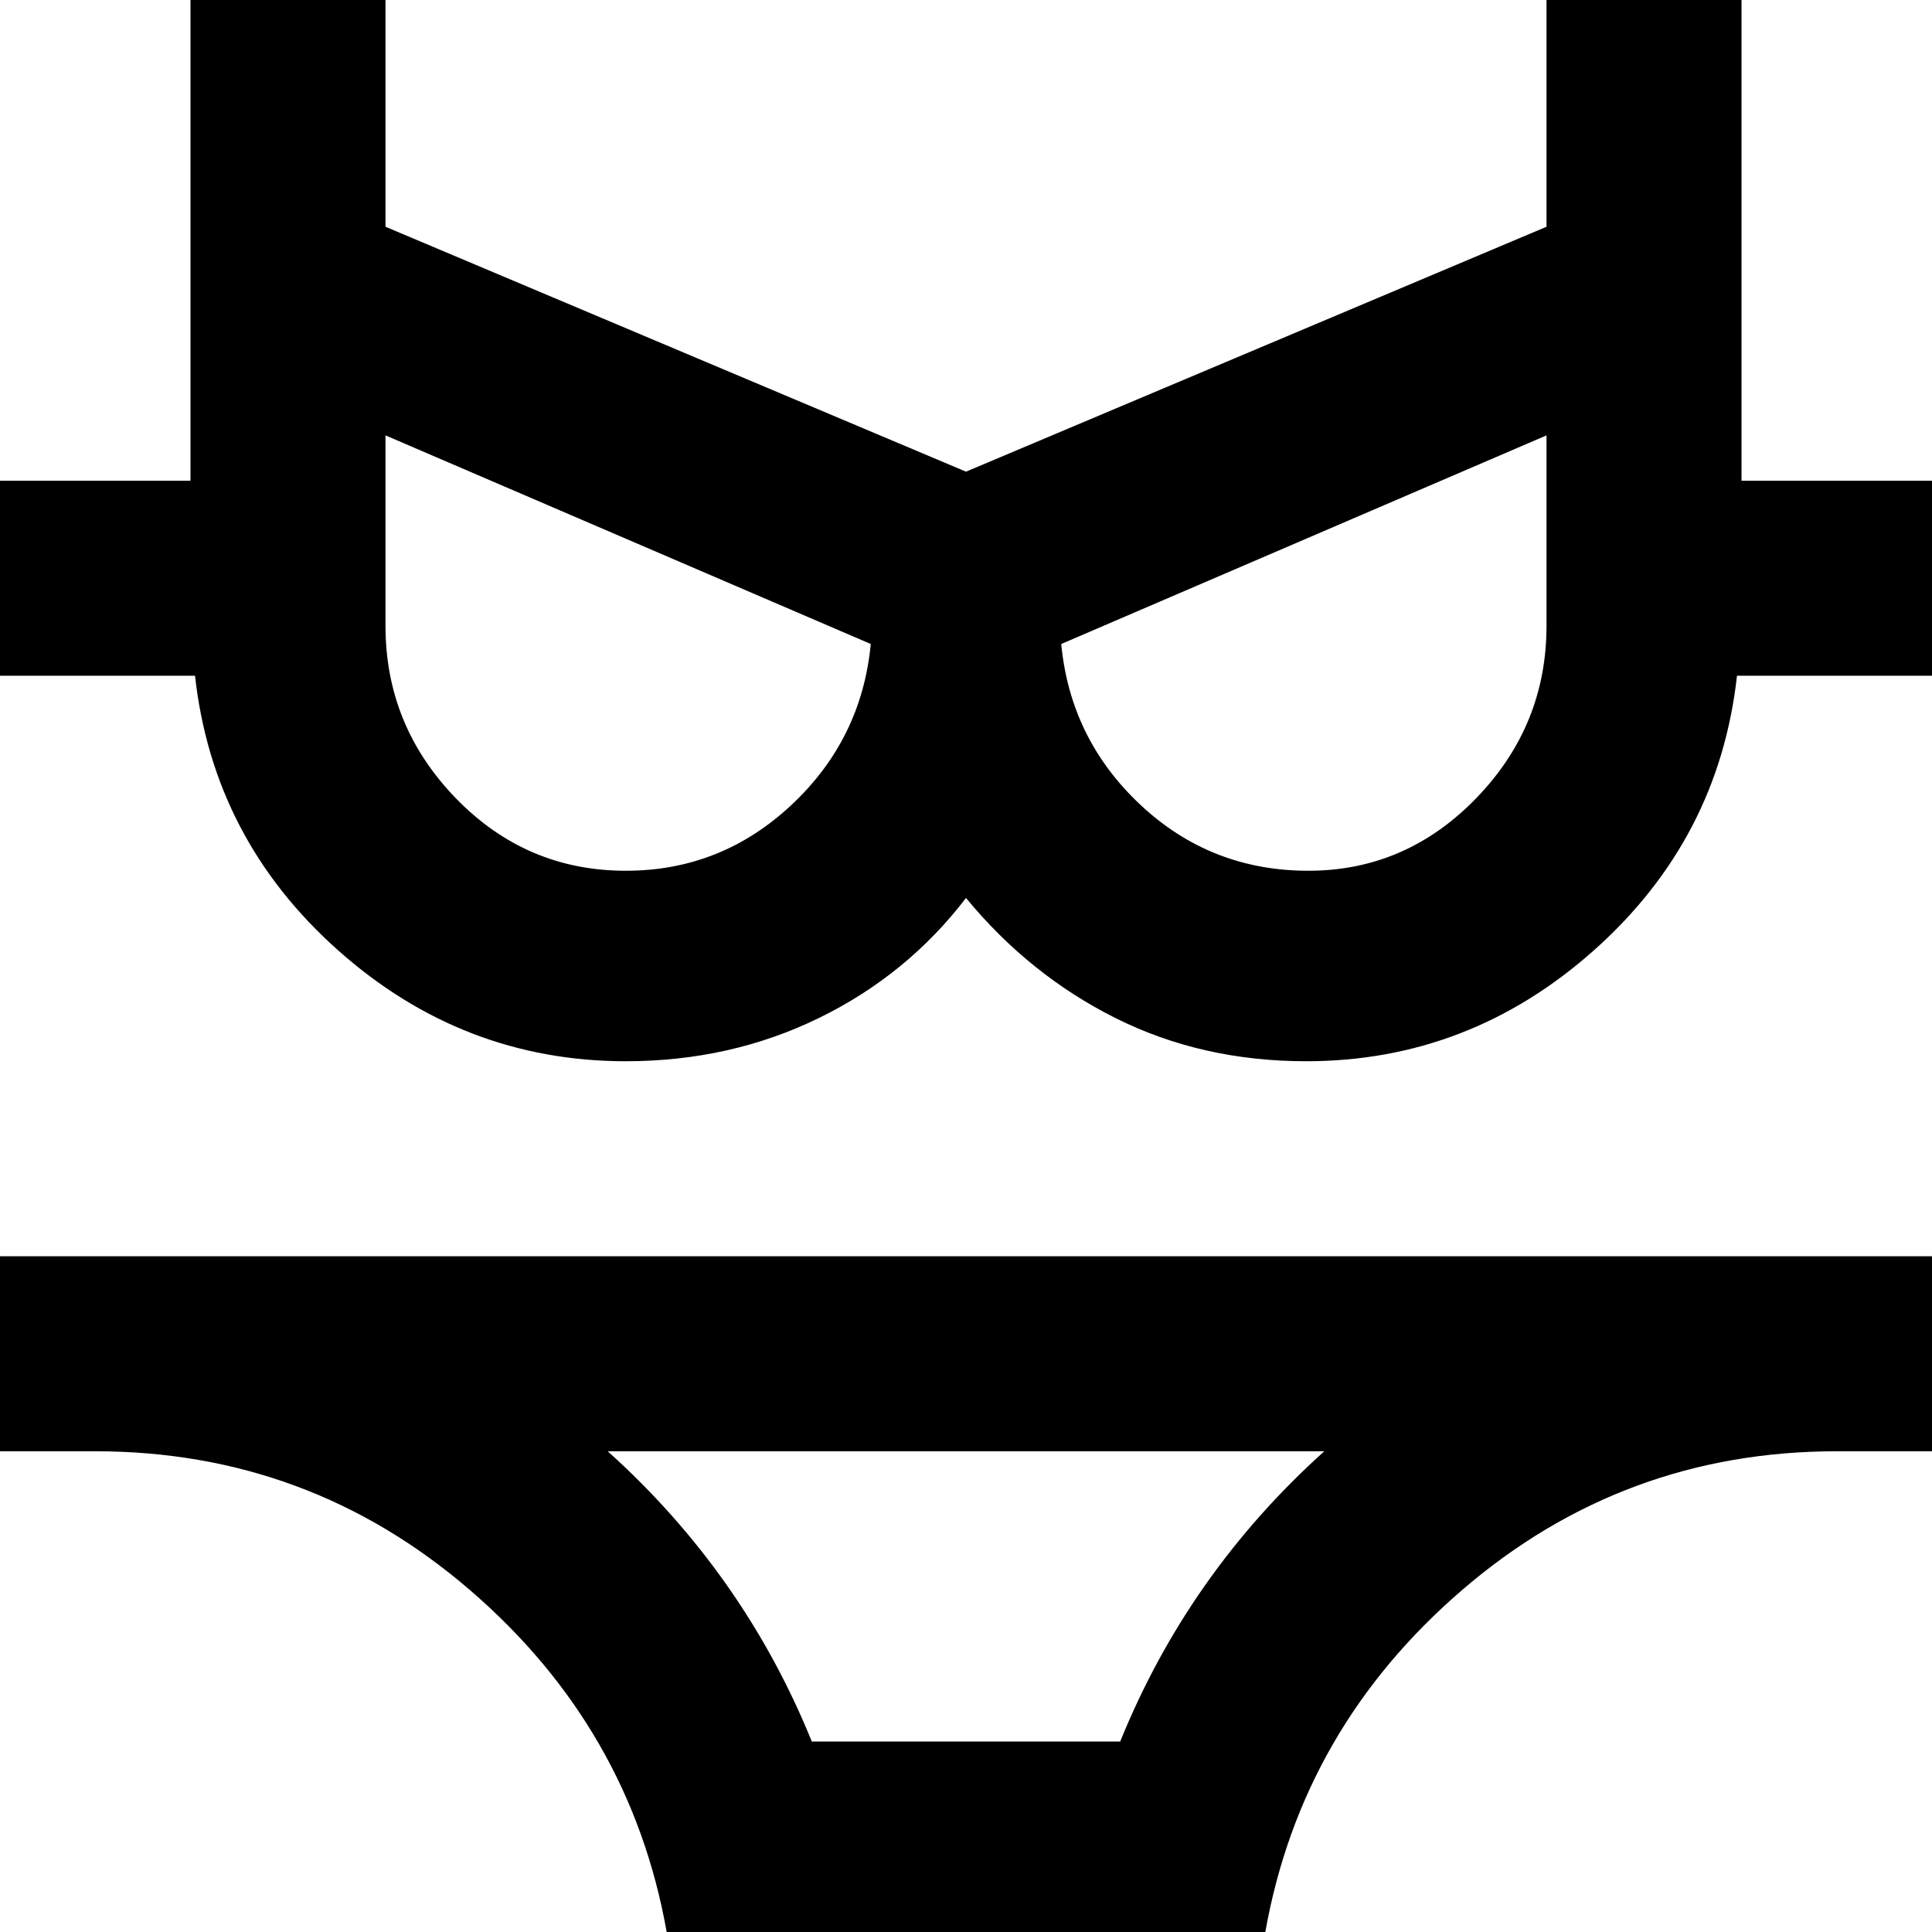 <svg xmlns="http://www.w3.org/2000/svg" viewBox="43 -21 426 426">
      <g transform="scale(1 -1) translate(0 -384)">
        <path d="M469 299H427V405H384V355L256 301L128 355V405H85V299H43V256H86Q90 220 117.5 195.5Q145 171 181 171Q204 171 223.5 180.5Q243 190 256 207Q270 190 289.0 180.5Q308 171 331 171Q367 171 394.5 195.5Q422 220 426 256H469ZM181 213Q159 213 143.5 229.0Q128 245 128 267V309L235 263Q233 242 217.5 227.5Q202 213 181 213ZM384 267Q384 245 368.5 229.0Q353 213 331.5 213.0Q310 213 294.5 227.5Q279 242 277 263L384 309ZM43 128V85H64Q111 85 146.5 54.5Q182 24 190 -21H322Q330 24 365.5 54.5Q401 85 448 85H469V128ZM290 21H222Q207 58 177 85H335Q305 58 290 21Z" />
      </g>
    </svg>